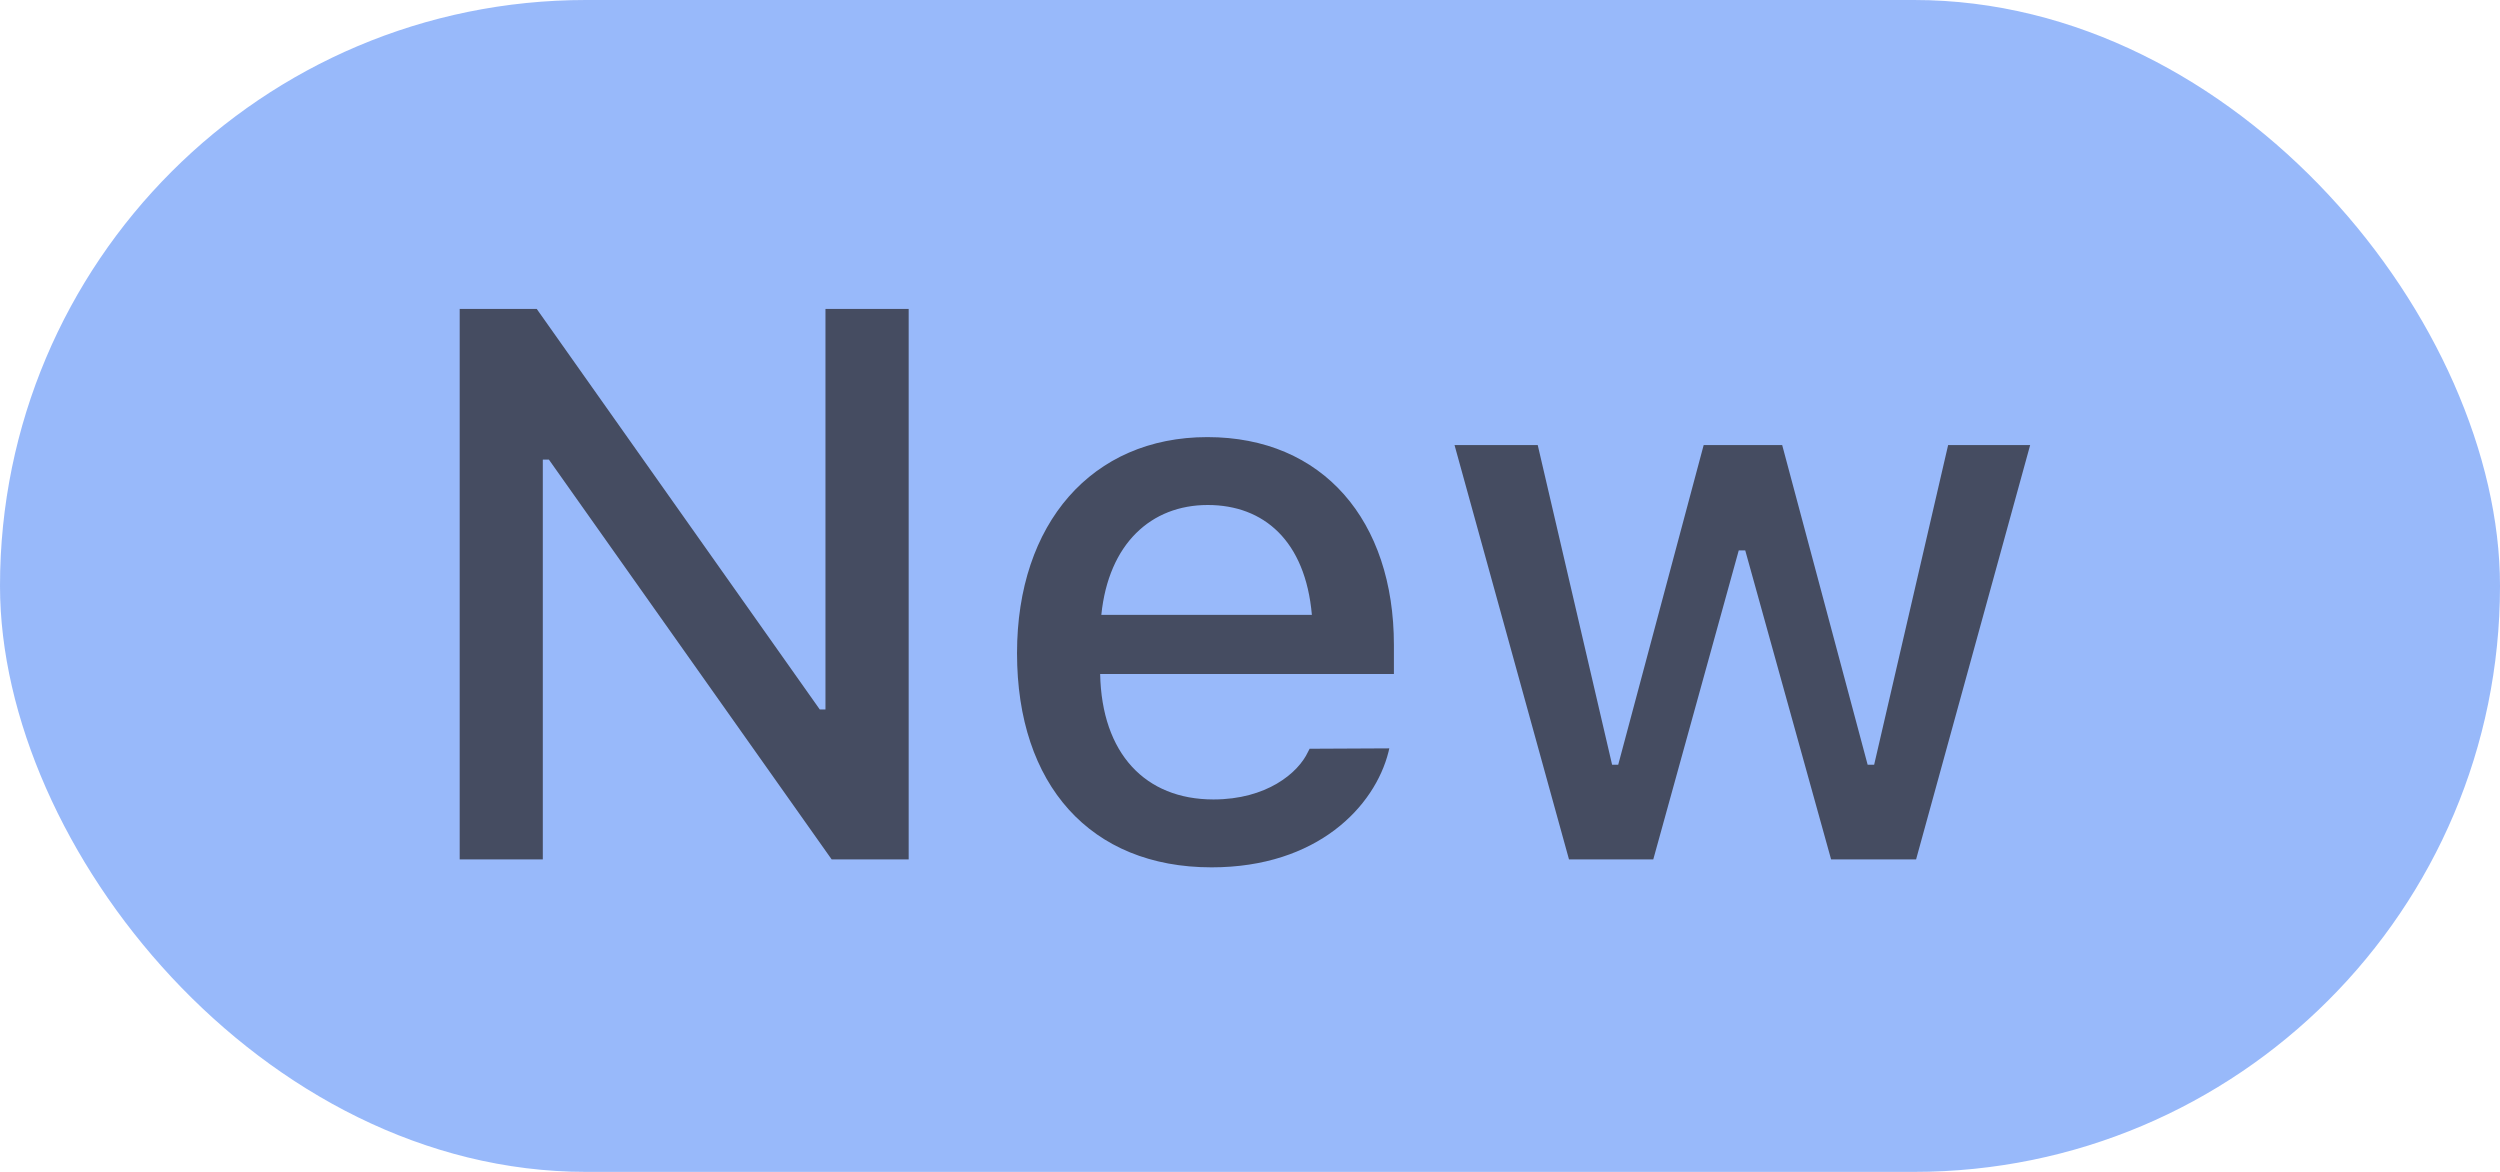 <!-- Copyright 2000-2022 JetBrains s.r.o. and contributors. Use of this source code is governed by the Apache 2.0 license. -->
<svg width="32" height="15" viewBox="0 0 32 15" fill="none" xmlns="http://www.w3.org/2000/svg">
<rect width="32" height="15" rx="7.5" fill="#548AF7" fill-opacity="0.6"/>
<path d="M5.884 11H6.948V5.883H7.026L10.645 11H11.631V3.954H10.566V9.081H10.493L6.87 3.954H5.884V11ZM15.508 11.102C16.865 11.102 17.598 10.321 17.773 9.623L17.783 9.579L16.763 9.584L16.743 9.623C16.616 9.896 16.211 10.233 15.532 10.233C14.658 10.233 14.102 9.643 14.082 8.627H17.842V8.256C17.842 6.664 16.934 5.595 15.454 5.595C13.975 5.595 13.018 6.703 13.018 8.358V8.363C13.018 10.043 13.955 11.102 15.508 11.102ZM15.459 6.464C16.177 6.464 16.709 6.923 16.792 7.87H14.097C14.19 6.957 14.736 6.464 15.459 6.464ZM20.083 11H21.162L22.256 7.045H22.339L23.438 11H24.526L25.986 5.697H24.936L23.989 9.789H23.906L22.812 5.697H21.807L20.713 9.789H20.635L19.683 5.697H18.618L20.083 11Z" fill="#231F20" fill-opacity="0.7"/>
</svg>
